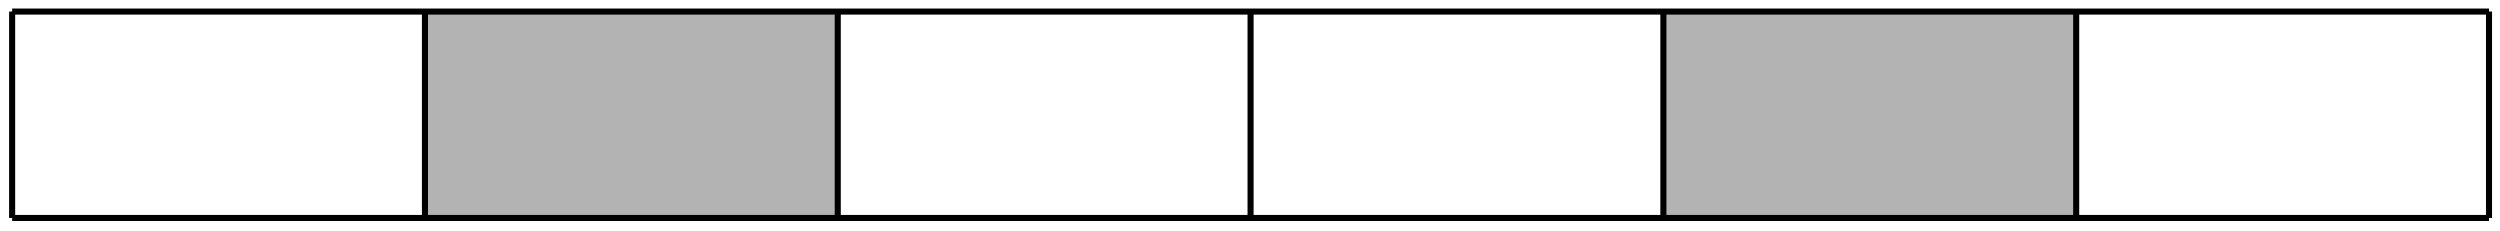 <?xml version='1.0' encoding='UTF-8'?>
<!-- This file was generated by dvisvgm 3.1.1 -->
<svg version='1.1' xmlns='http://www.w3.org/2000/svg' xmlns:xlink='http://www.w3.org/1999/xlink' width='206pt' height='19pt' viewBox='0 -19 206 19'>
<g id='page1'>
<g transform='matrix(1 0 0 -1 0 0)'>
<path d='M35.016 1.039H69.031V18.047H35.016Z' fill='#b3b3b3'/>
<path d='M137.063 1.039H171.078V18.047H137.063Z' fill='#b3b3b3'/>
<path d='M1 1.039V18.047' stroke='#000' fill='none' stroke-width='.5' stroke-miterlimit='10' stroke-linejoin='bevel'/>
<path d='M35.016 1.039V18.047' stroke='#000' fill='none' stroke-width='.5' stroke-miterlimit='10' stroke-linejoin='bevel'/>
<path d='M69.031 1.039V18.047' stroke='#000' fill='none' stroke-width='.5' stroke-miterlimit='10' stroke-linejoin='bevel'/>
<path d='M103.047 1.039V18.047' stroke='#000' fill='none' stroke-width='.5' stroke-miterlimit='10' stroke-linejoin='bevel'/>
<path d='M137.063 1.039V18.047' stroke='#000' fill='none' stroke-width='.5' stroke-miterlimit='10' stroke-linejoin='bevel'/>
<path d='M171.078 1.039V18.047' stroke='#000' fill='none' stroke-width='.5' stroke-miterlimit='10' stroke-linejoin='bevel'/>
<path d='M205.094 1.039V18.047' stroke='#000' fill='none' stroke-width='.5' stroke-miterlimit='10' stroke-linejoin='bevel'/>
<path d='M1 1.039H205.094' stroke='#000' fill='none' stroke-width='.5' stroke-miterlimit='10' stroke-linejoin='bevel'/>
<path d='M1 18.047H205.094' stroke='#000' fill='none' stroke-width='.5' stroke-miterlimit='10' stroke-linejoin='bevel'/>
</g>
</g>
</svg>